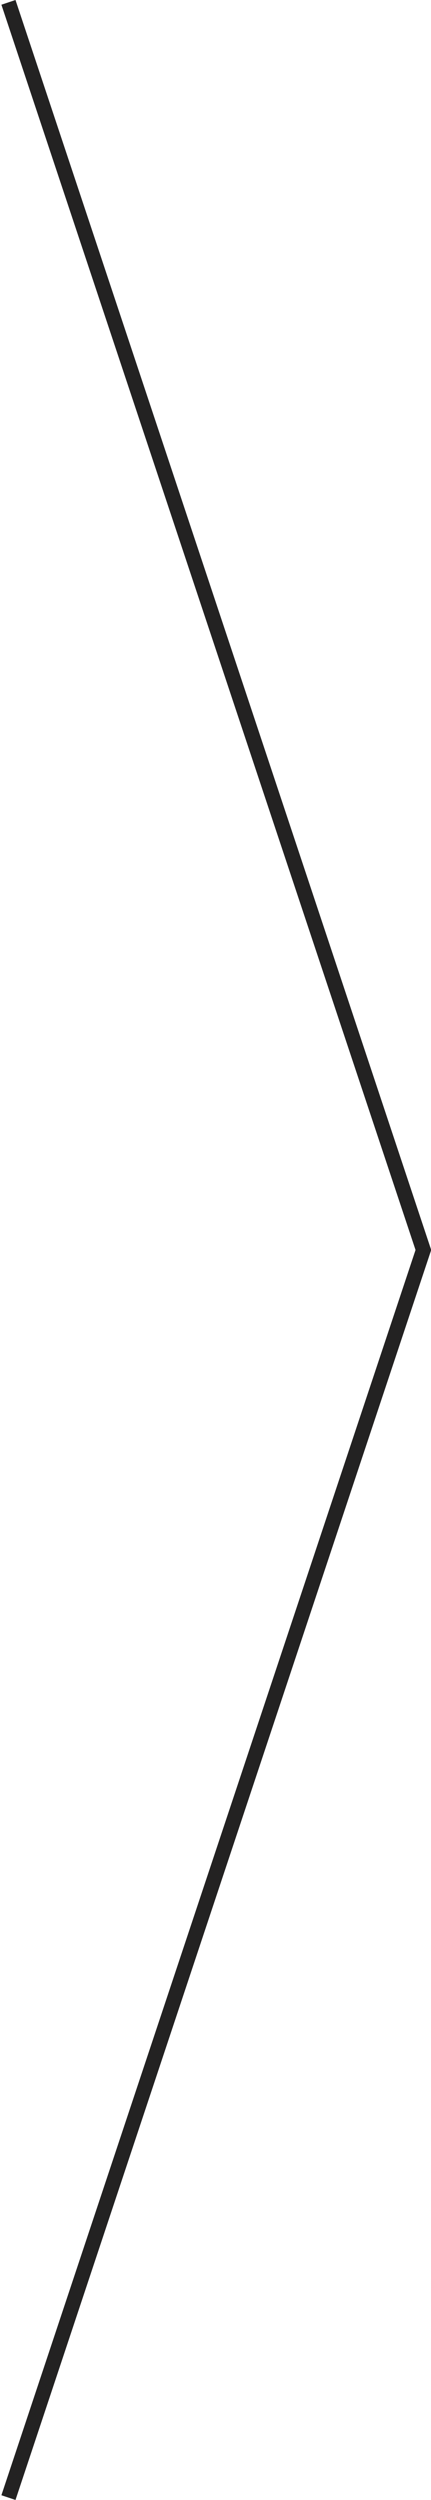 <svg width="29" height="168" viewBox="0 0 29 168" fill="none" xmlns="http://www.w3.org/2000/svg">
<line y1="-0.5" x2="88.53" y2="-0.5" transform="matrix(0.316 -0.949 0.949 0.317 1.043 168)" stroke="#232222"/>
<line y1="-0.5" x2="88.53" y2="-0.5" transform="matrix(0.316 0.949 0.949 -0.317 1.043 0)" stroke="#232222"/>
</svg>
